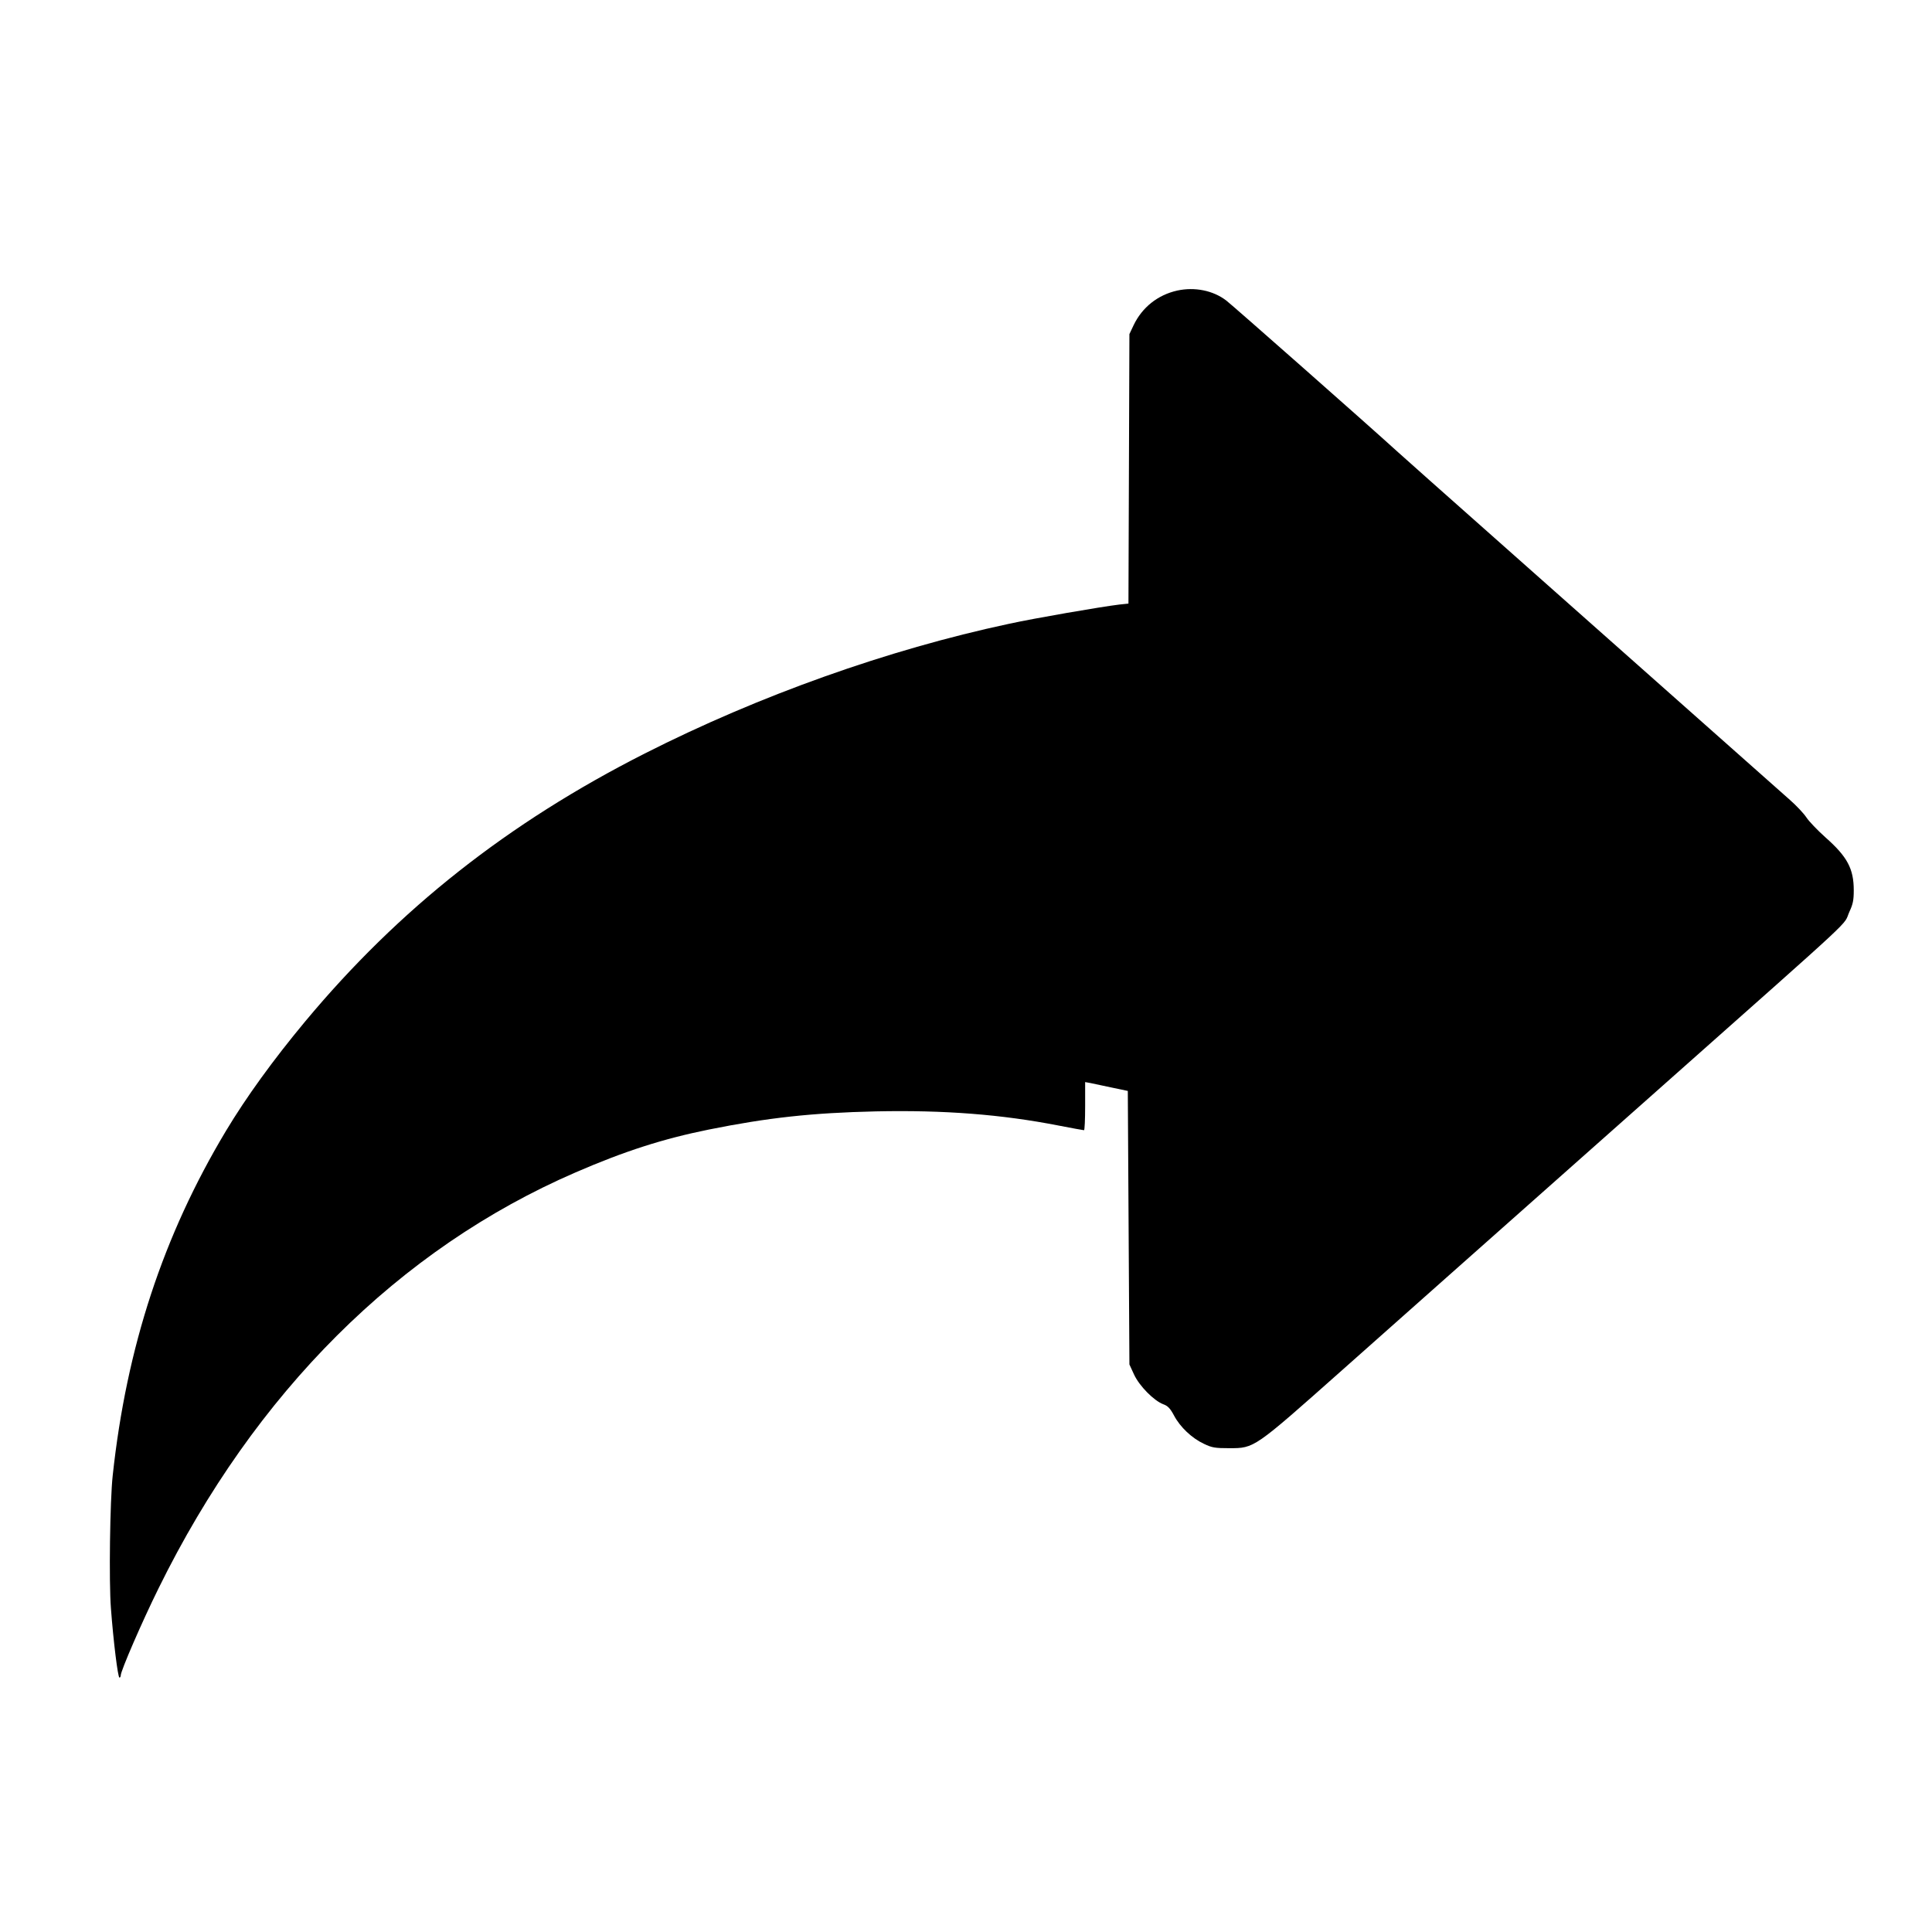 <svg xmlns="http://www.w3.org/2000/svg" version="1.0" width="1200pt" height="1200pt" viewBox="0 0 1200 1200" preserveAspectRatio="xMidYMid meet">

<g transform="translate(0,1200) scale(0.1,-0.1)" fill="#000000" stroke="none">
<path d="M7311 10195 c-120 -27 -217 -104 -270 -215 l-26 -55 -3 -837 -3 -837 -57 -6 c-115 -14 -522 -84 -687 -120 -749 -160 -1550 -445 -2260 -805 -850 -431 -1528 -966 -2110 -1665 -198 -238 -366 -470 -492 -680 -389 -649 -617 -1341 -703 -2140 -17 -154 -24 -660 -11 -825 15 -201 43 -430 53 -430 4 0 8 6 8 14 0 28 133 335 235 541 599 1217 1493 2108 2590 2583 304 132 545 209 827 266 368 74 641 104 1038 113 424 9 782 -19 1135 -88 83 -16 153 -29 158 -29 4 0 7 67 7 150 l0 149 33 -6 c17 -4 77 -16 132 -28 l100 -21 5 -849 5 -850 29 -63 c33 -71 123 -162 181 -184 28 -10 43 -25 67 -70 38 -72 111 -141 186 -176 50 -24 69 -27 158 -27 156 0 152 -2 696 481 471 418 592 526 1998 1773 1245 1105 1114 983 1157 1078 22 47 27 72 27 133 0 134 -40 209 -176 329 -49 44 -103 100 -119 125 -16 24 -62 73 -102 108 -143 127 -884 784 -1502 1332 -792 702 -855 759 -930 826 -199 181 -1029 913 -1068 943 -82 63 -197 86 -306 62z"/>
</g>
</svg>